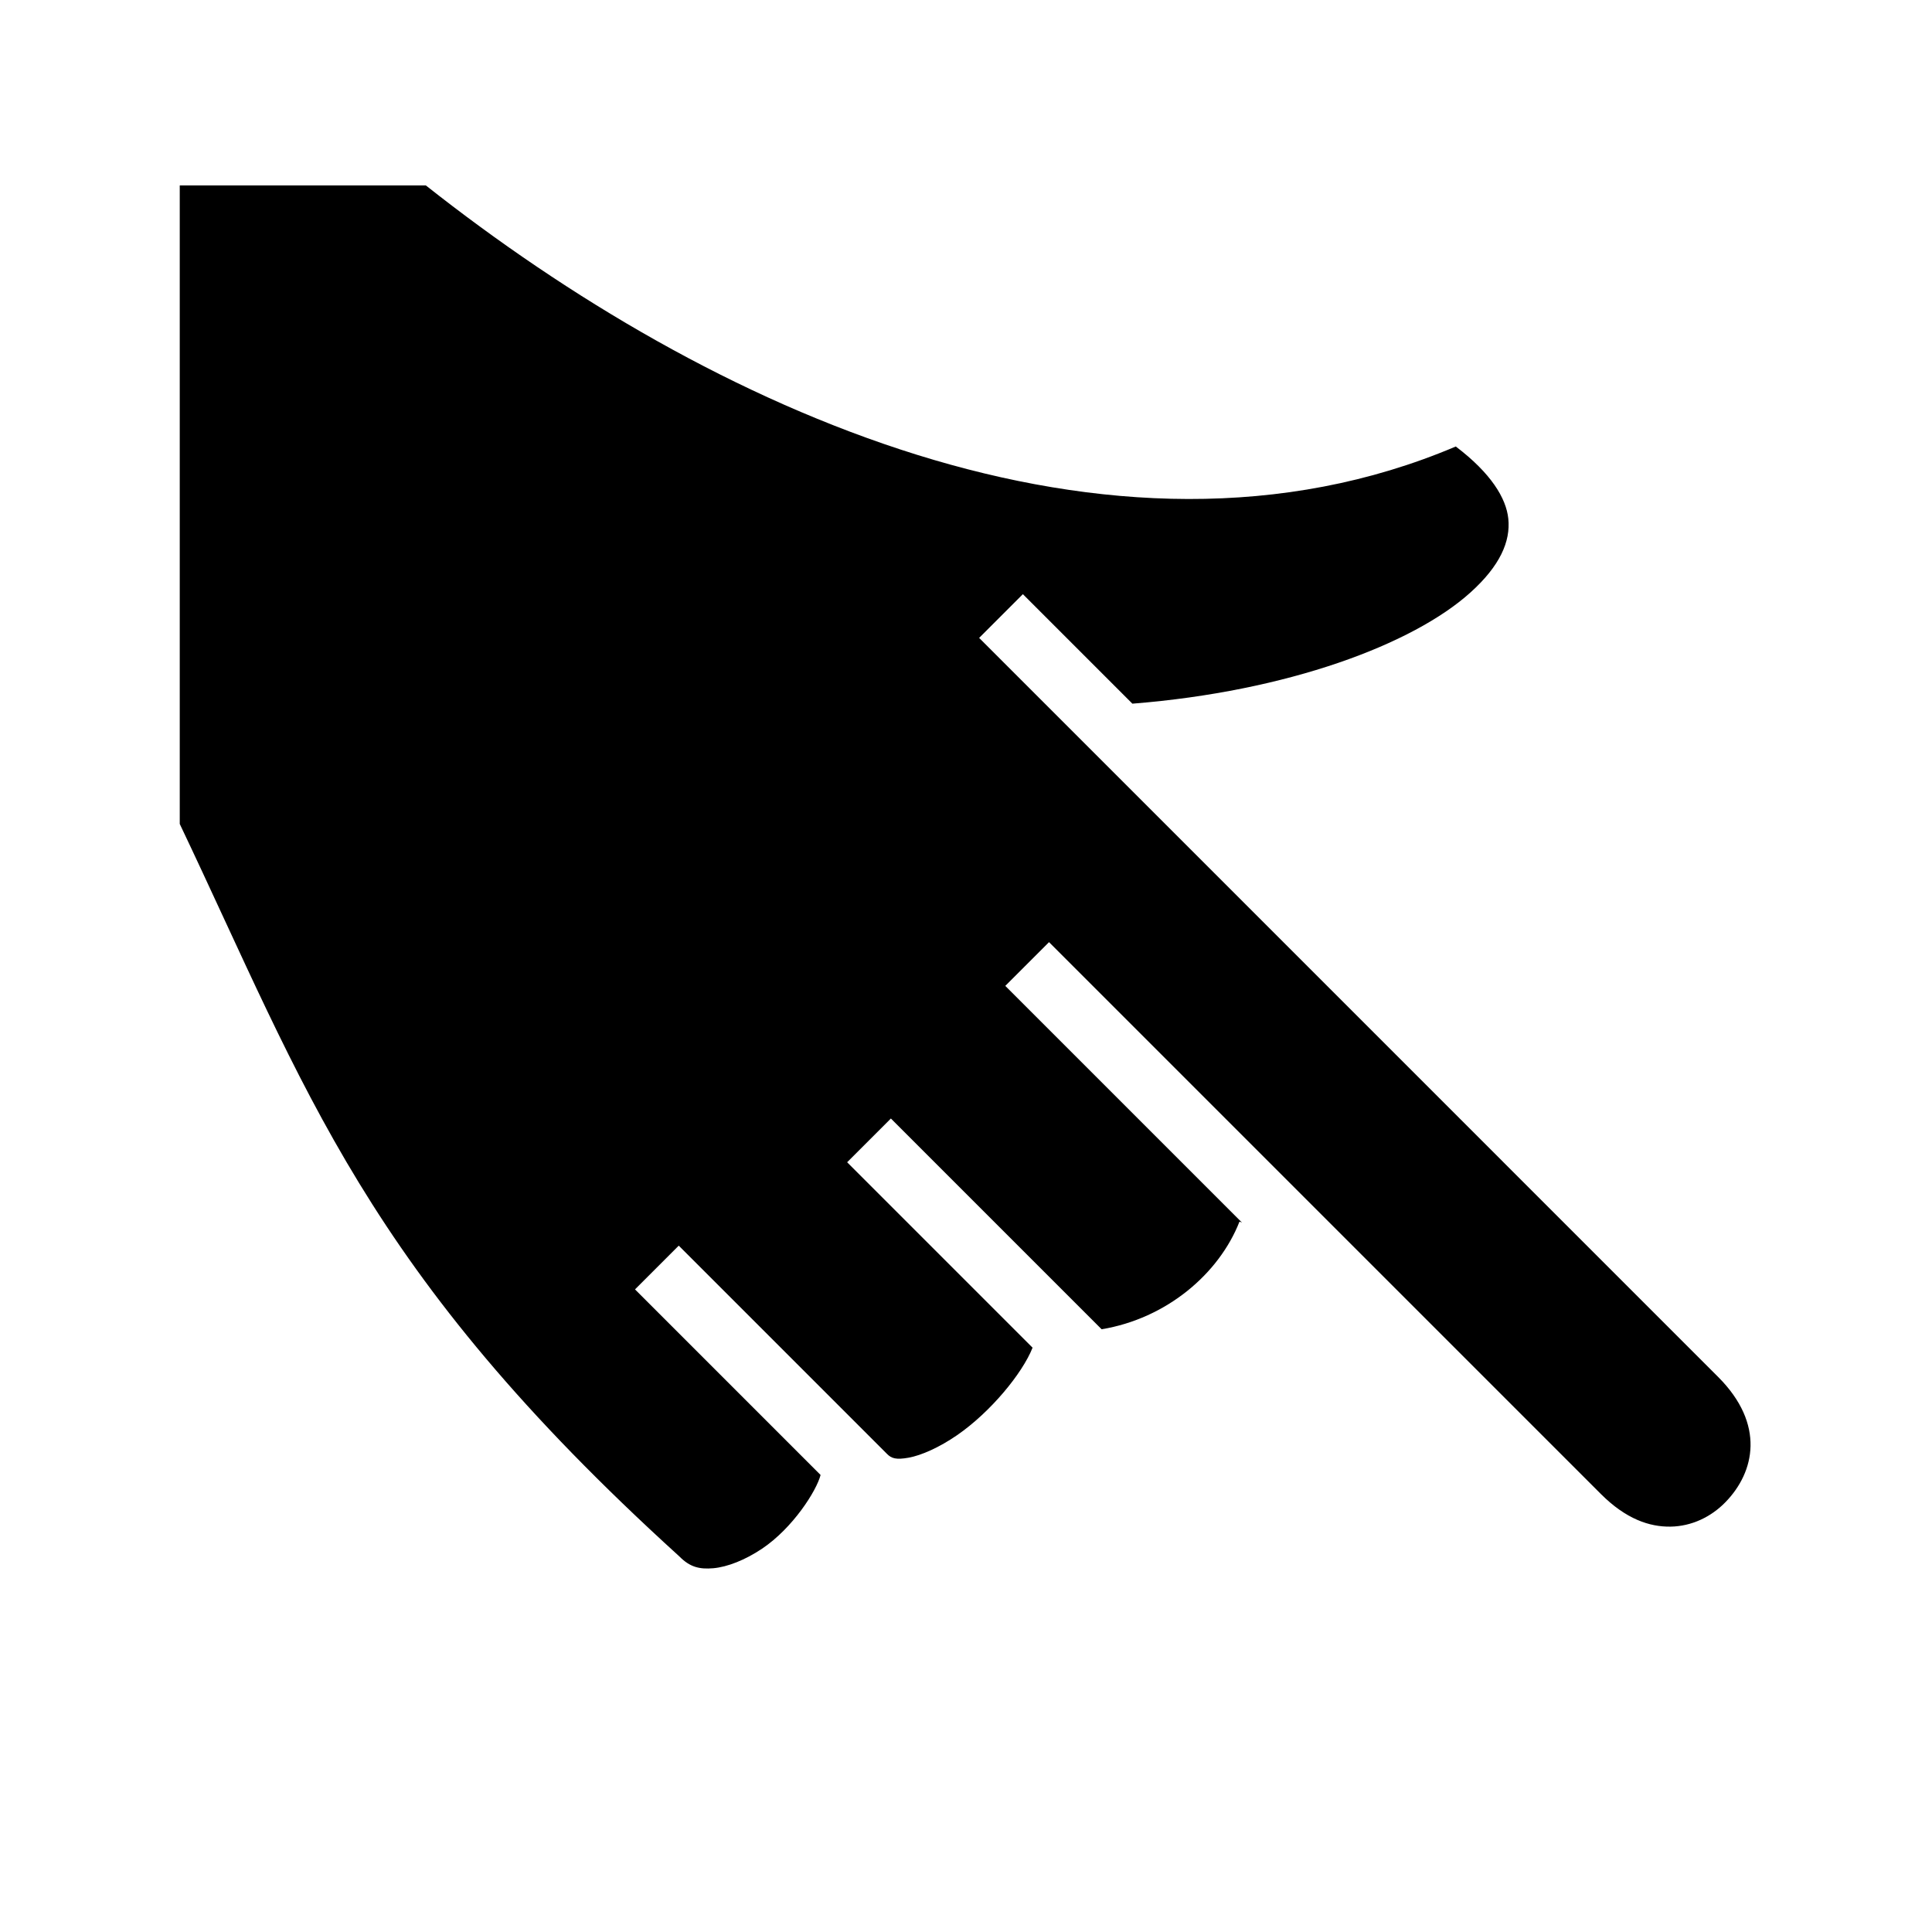 <svg xmlns="http://www.w3.org/2000/svg" width="100%" height="100%" viewBox="0 0 583.68 583.68"><path d="M54.305 56.022v192.9c38.45 80.782 55.772 134.822 150.726 221.098l0.167 0.15 0.16 0.158c3.06 3.06 5.89 3.828 10.14 3.455 4.247-0.373 9.65-2.494 14.738-5.912 9.313-6.256 16.457-17.503 17.67-22.266l-56.06-56.065 13.214-13.216 62.94 62.944c1.316 1.316 2.67 1.804 6.508 1.115 3.838-0.69 9.267-3.1 14.61-6.78 10.098-6.954 19.75-18.663 22.835-26.454l-56.02-56.02 13.216-13.216 63.667 63.67c19.495-3.225 35.412-16.64 41.65-32.52l0.756 0.296-71.514-71.516 13.214-13.215L483.65 451.36c7.58 7.58 14.7 9.95 21.032 9.853 6.33-0.096 12.216-2.88 16.62-7.41 8.805-9.06 12.096-23.49-2.255-37.84L295.81 192.72l13.214-13.214 33.08 33.08c46.988-3.724 84.773-17.932 102.148-33.6 8.914-8.04 12.147-15.414 11.424-22.306-0.644-6.142-5.172-13.675-15.865-21.79-52.33 22.22-109.035 19.23-162.685 2.538-54.338-16.908-105.852-47.735-148.47-81.406h-74.35z" /></svg>